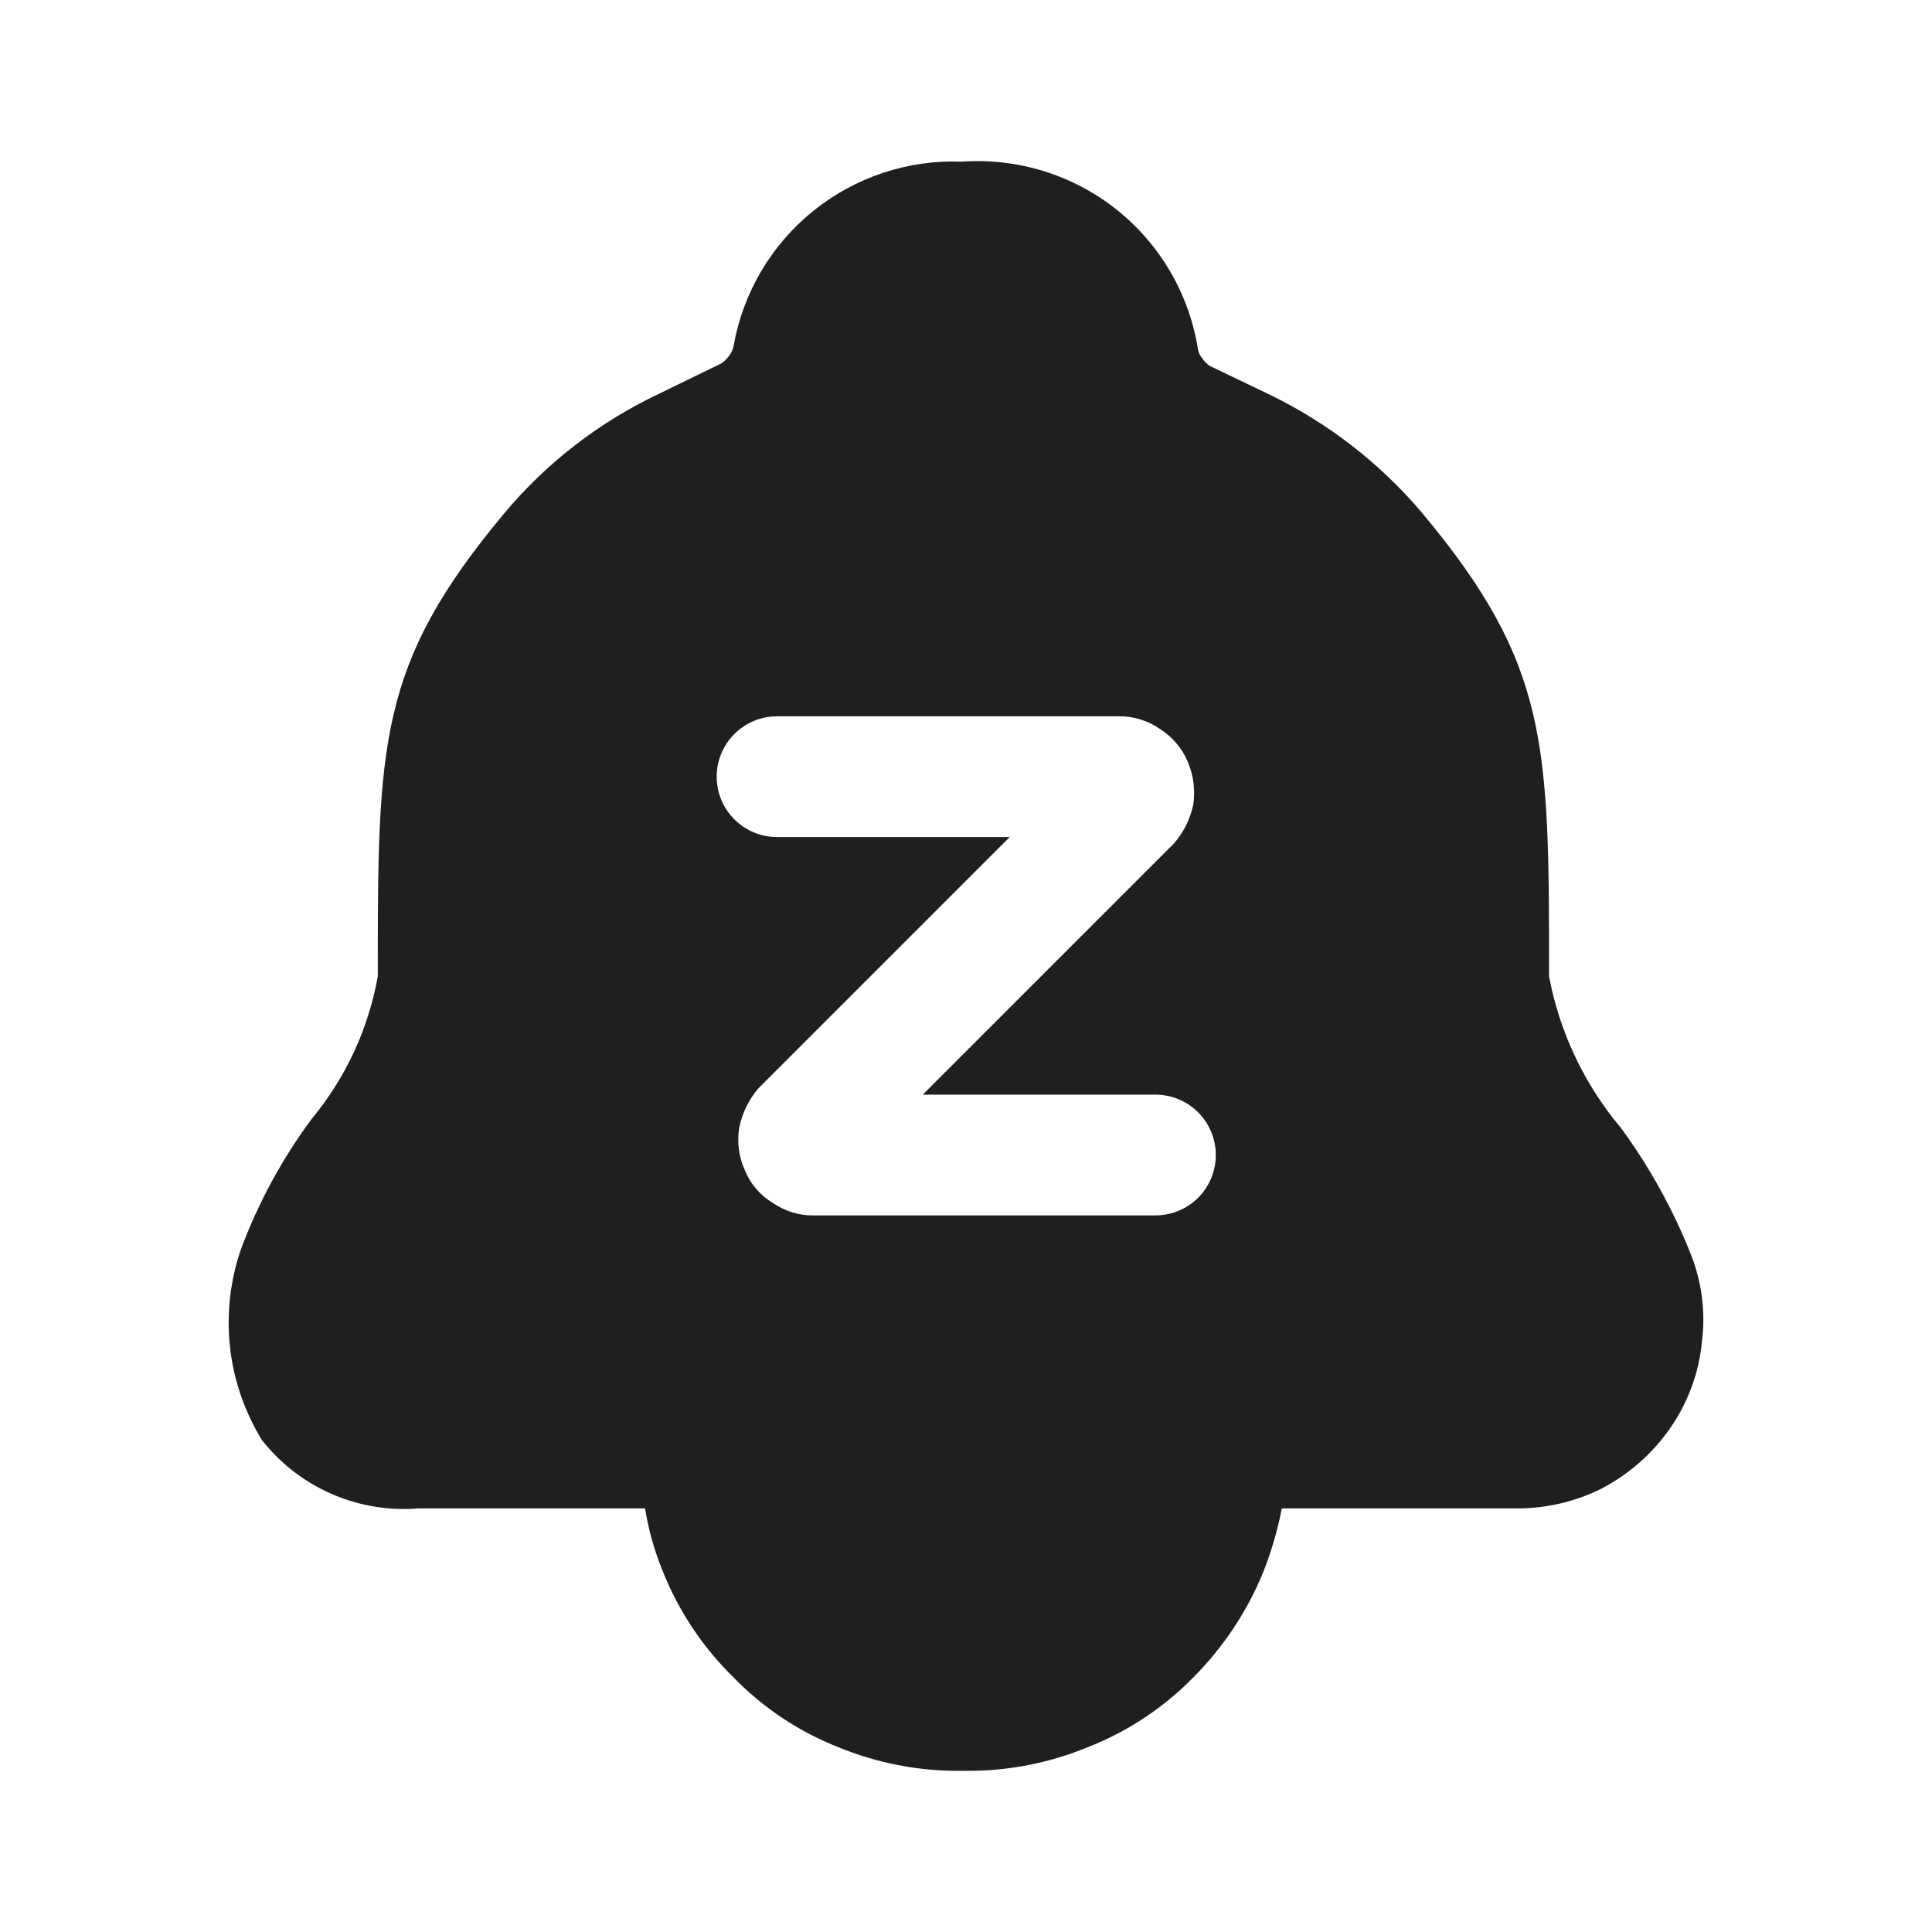 <svg width="24" height="24" viewBox="0 0 24 24" fill="none" xmlns="http://www.w3.org/2000/svg">
<path d="M21.003 15.578C20.781 15.02 20.489 14.492 20.133 14.008C19.68 13.469 19.373 12.821 19.243 12.128C19.243 9.238 19.243 8.258 17.663 6.368C17.14 5.751 16.492 5.25 15.763 4.898L15.033 4.548C14.993 4.523 14.959 4.489 14.933 4.448C14.909 4.42 14.892 4.385 14.883 4.348C14.777 3.662 14.417 3.041 13.875 2.607C13.332 2.174 12.646 1.96 11.953 2.008C11.283 1.981 10.626 2.199 10.103 2.62C9.581 3.041 9.229 3.637 9.113 4.298C9.102 4.35 9.078 4.398 9.043 4.438C9.018 4.47 8.988 4.497 8.953 4.518L8.173 4.898C7.437 5.248 6.785 5.753 6.263 6.378C4.693 8.258 4.693 9.238 4.693 12.128C4.577 12.779 4.295 13.389 3.873 13.898C3.505 14.394 3.209 14.94 2.993 15.518C2.859 15.908 2.813 16.323 2.857 16.733C2.902 17.142 3.038 17.537 3.253 17.888C3.482 18.179 3.778 18.409 4.117 18.557C4.455 18.705 4.825 18.768 5.193 18.738H8.013C8.056 19.006 8.13 19.268 8.233 19.518C8.431 20.015 8.731 20.465 9.113 20.838C9.483 21.219 9.93 21.515 10.423 21.708C10.884 21.896 11.376 21.995 11.873 21.998H12.033C12.538 21.998 13.037 21.899 13.503 21.708C14 21.515 14.45 21.219 14.823 20.838C15.197 20.463 15.493 20.018 15.693 19.528C15.794 19.273 15.871 19.008 15.923 18.738H18.863C19.209 18.736 19.551 18.657 19.863 18.508C20.215 18.331 20.517 18.07 20.743 17.748C20.969 17.426 21.107 17.05 21.143 16.658C21.188 16.292 21.14 15.921 21.003 15.578ZM9.653 8.898H13.893C14.079 8.895 14.262 8.951 14.413 9.058C14.564 9.154 14.683 9.294 14.753 9.458C14.826 9.628 14.851 9.815 14.823 9.998C14.785 10.176 14.702 10.341 14.583 10.478L11.463 13.598H14.353C14.552 13.598 14.743 13.677 14.884 13.818C15.024 13.959 15.103 14.149 15.103 14.348C15.103 14.547 15.024 14.738 14.884 14.879C14.743 15.019 14.552 15.098 14.353 15.098H10.113C9.927 15.102 9.745 15.046 9.593 14.938C9.44 14.845 9.321 14.705 9.253 14.538C9.178 14.373 9.153 14.188 9.183 14.008C9.22 13.827 9.302 13.658 9.423 13.518L12.543 10.398H9.653C9.454 10.398 9.264 10.319 9.123 10.179C8.982 10.038 8.903 9.847 8.903 9.648C8.903 9.449 8.982 9.259 9.123 9.118C9.264 8.977 9.454 8.898 9.653 8.898Z" fill="#1F1F1F"/>
</svg>
